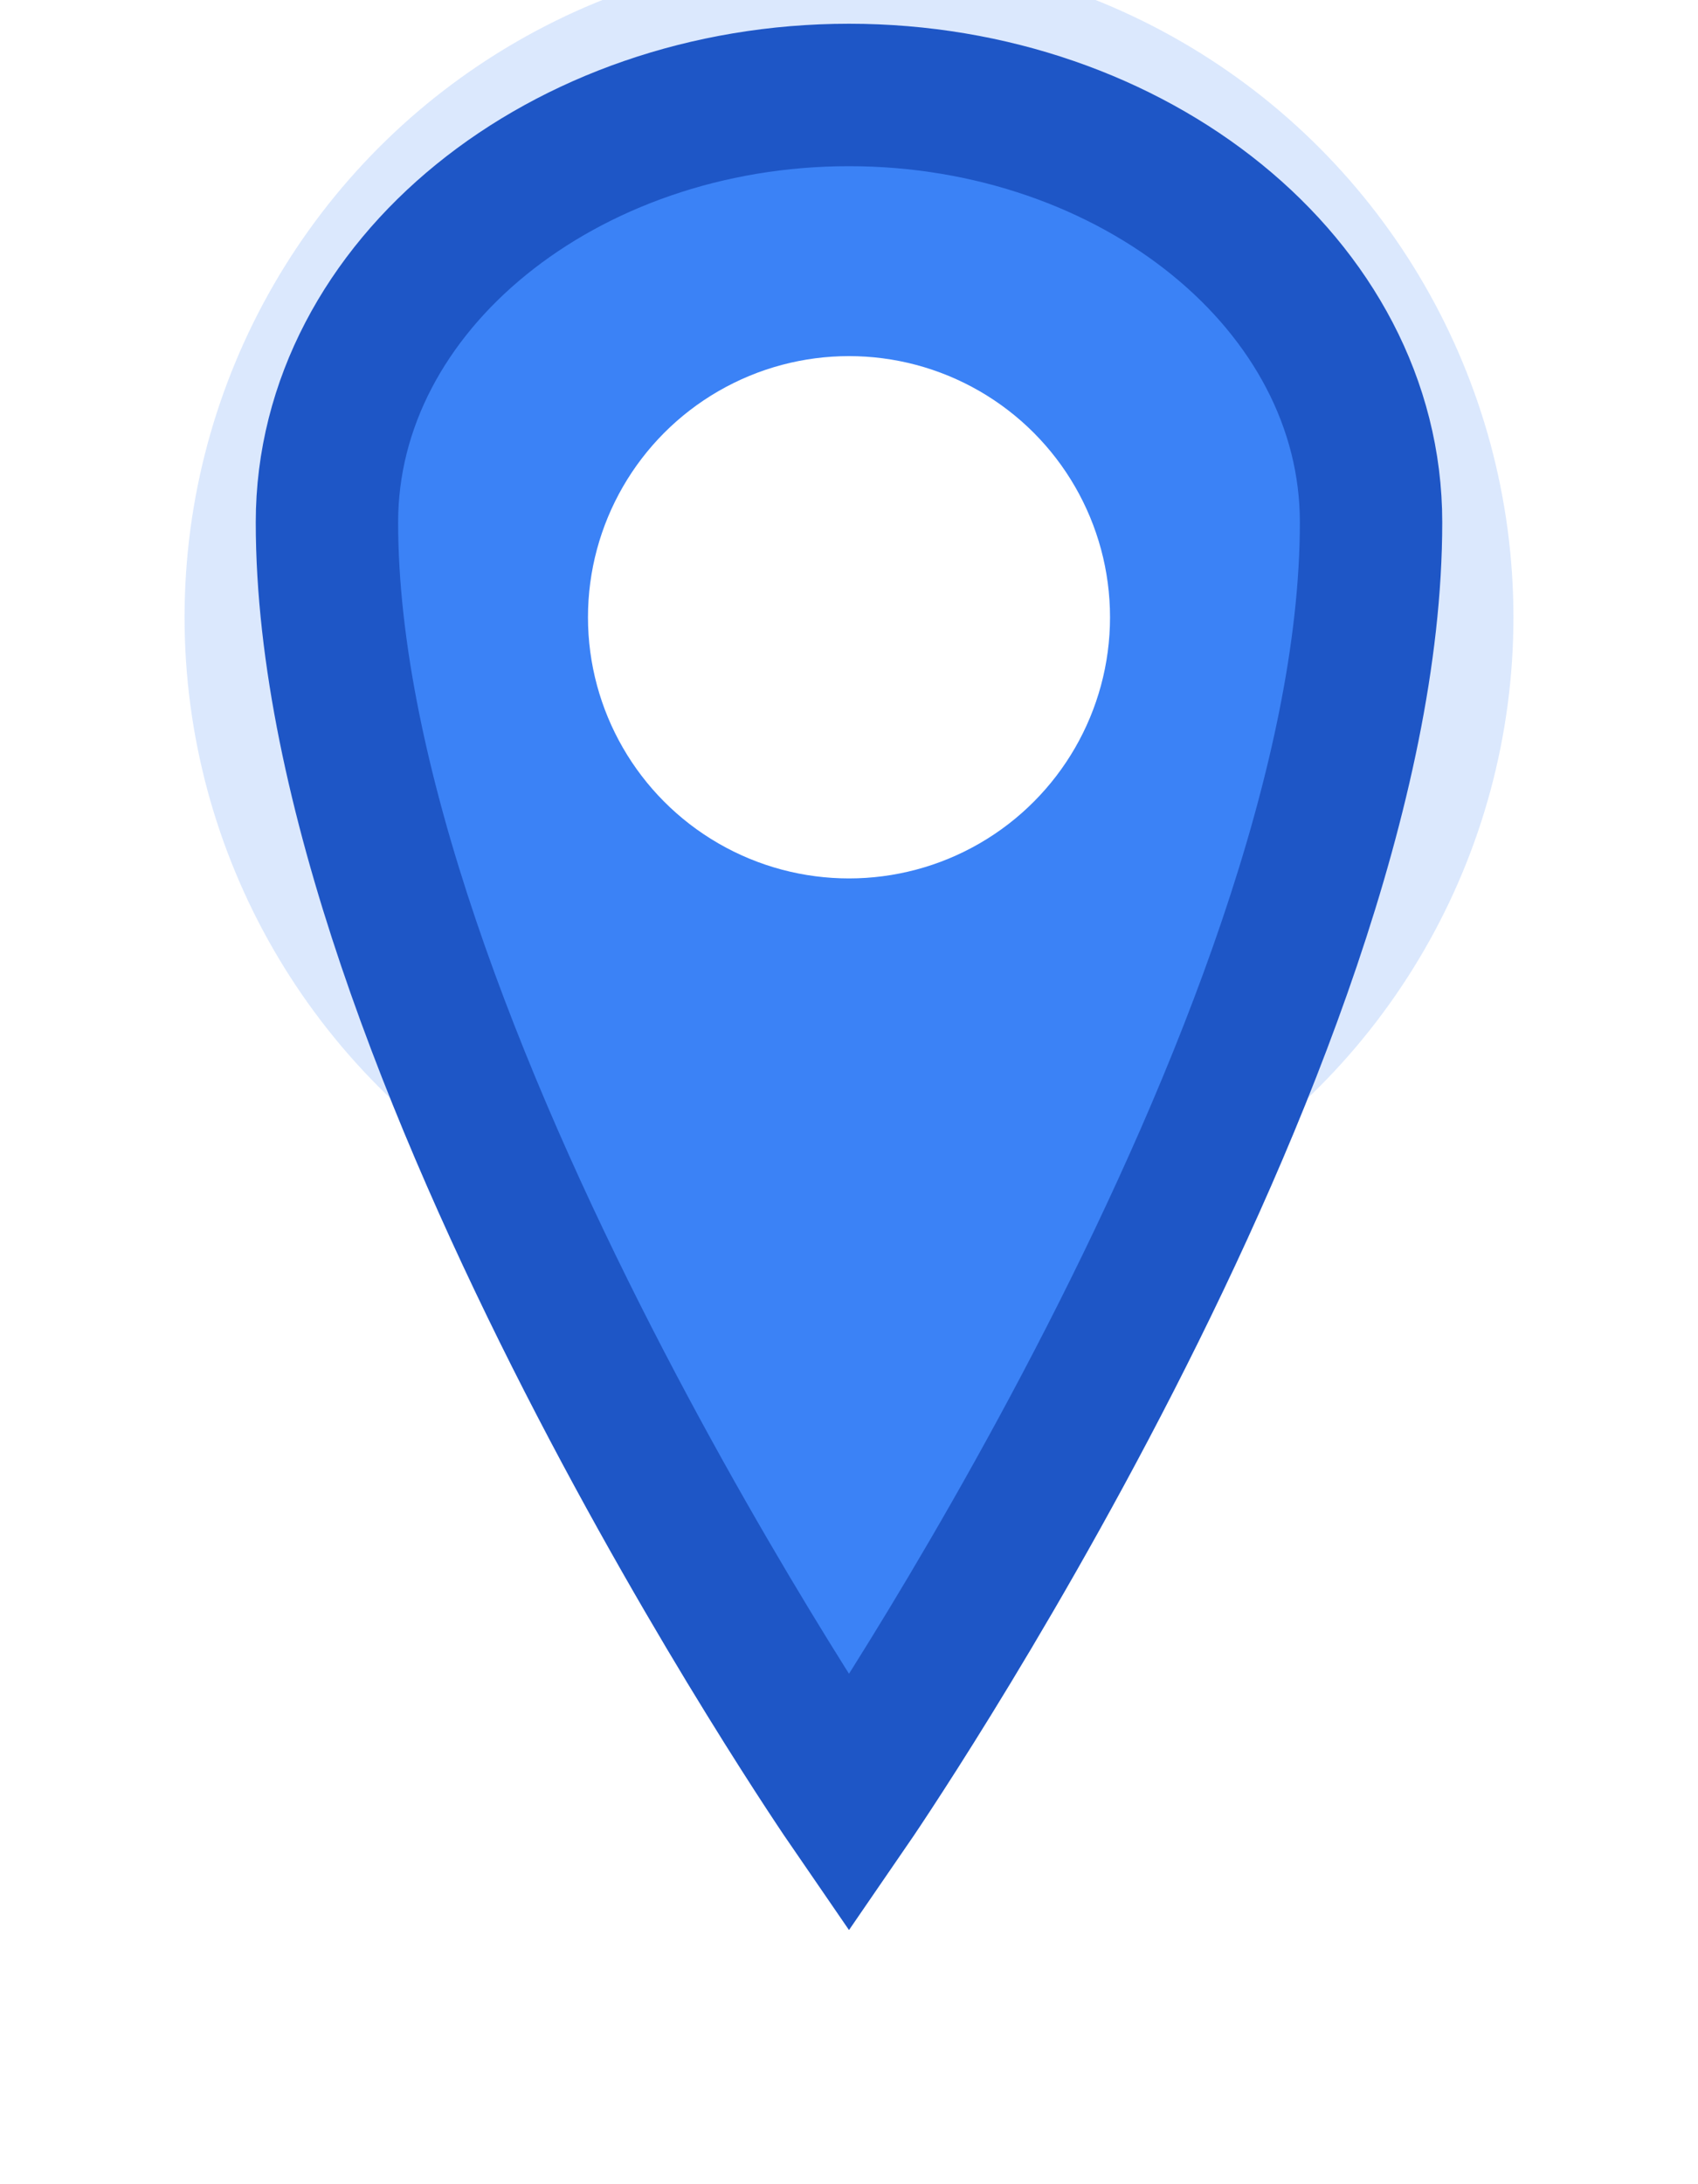 <svg xmlns="http://www.w3.org/2000/svg" width="56" height="72" viewBox="0 0 34 46">
  <defs>
    <filter id="f1"><feGaussianBlur stdDeviation="3.5" result="blur"/></filter>
  </defs>
  <circle cx="17" cy="13" r="14" fill="#3b82f6" fill-opacity="0.18" filter="url(#f1)" />
  <path d="M17 2C11 2 6 6 6 11c0 11 11 27 11 27s11-16 11-27c0-5-5-9-11-9z" fill="#3b82f6" stroke="#1e56c6" stroke-width="3"/>
  <circle cx="17" cy="13" r="5.5" fill="white" />
</svg>

